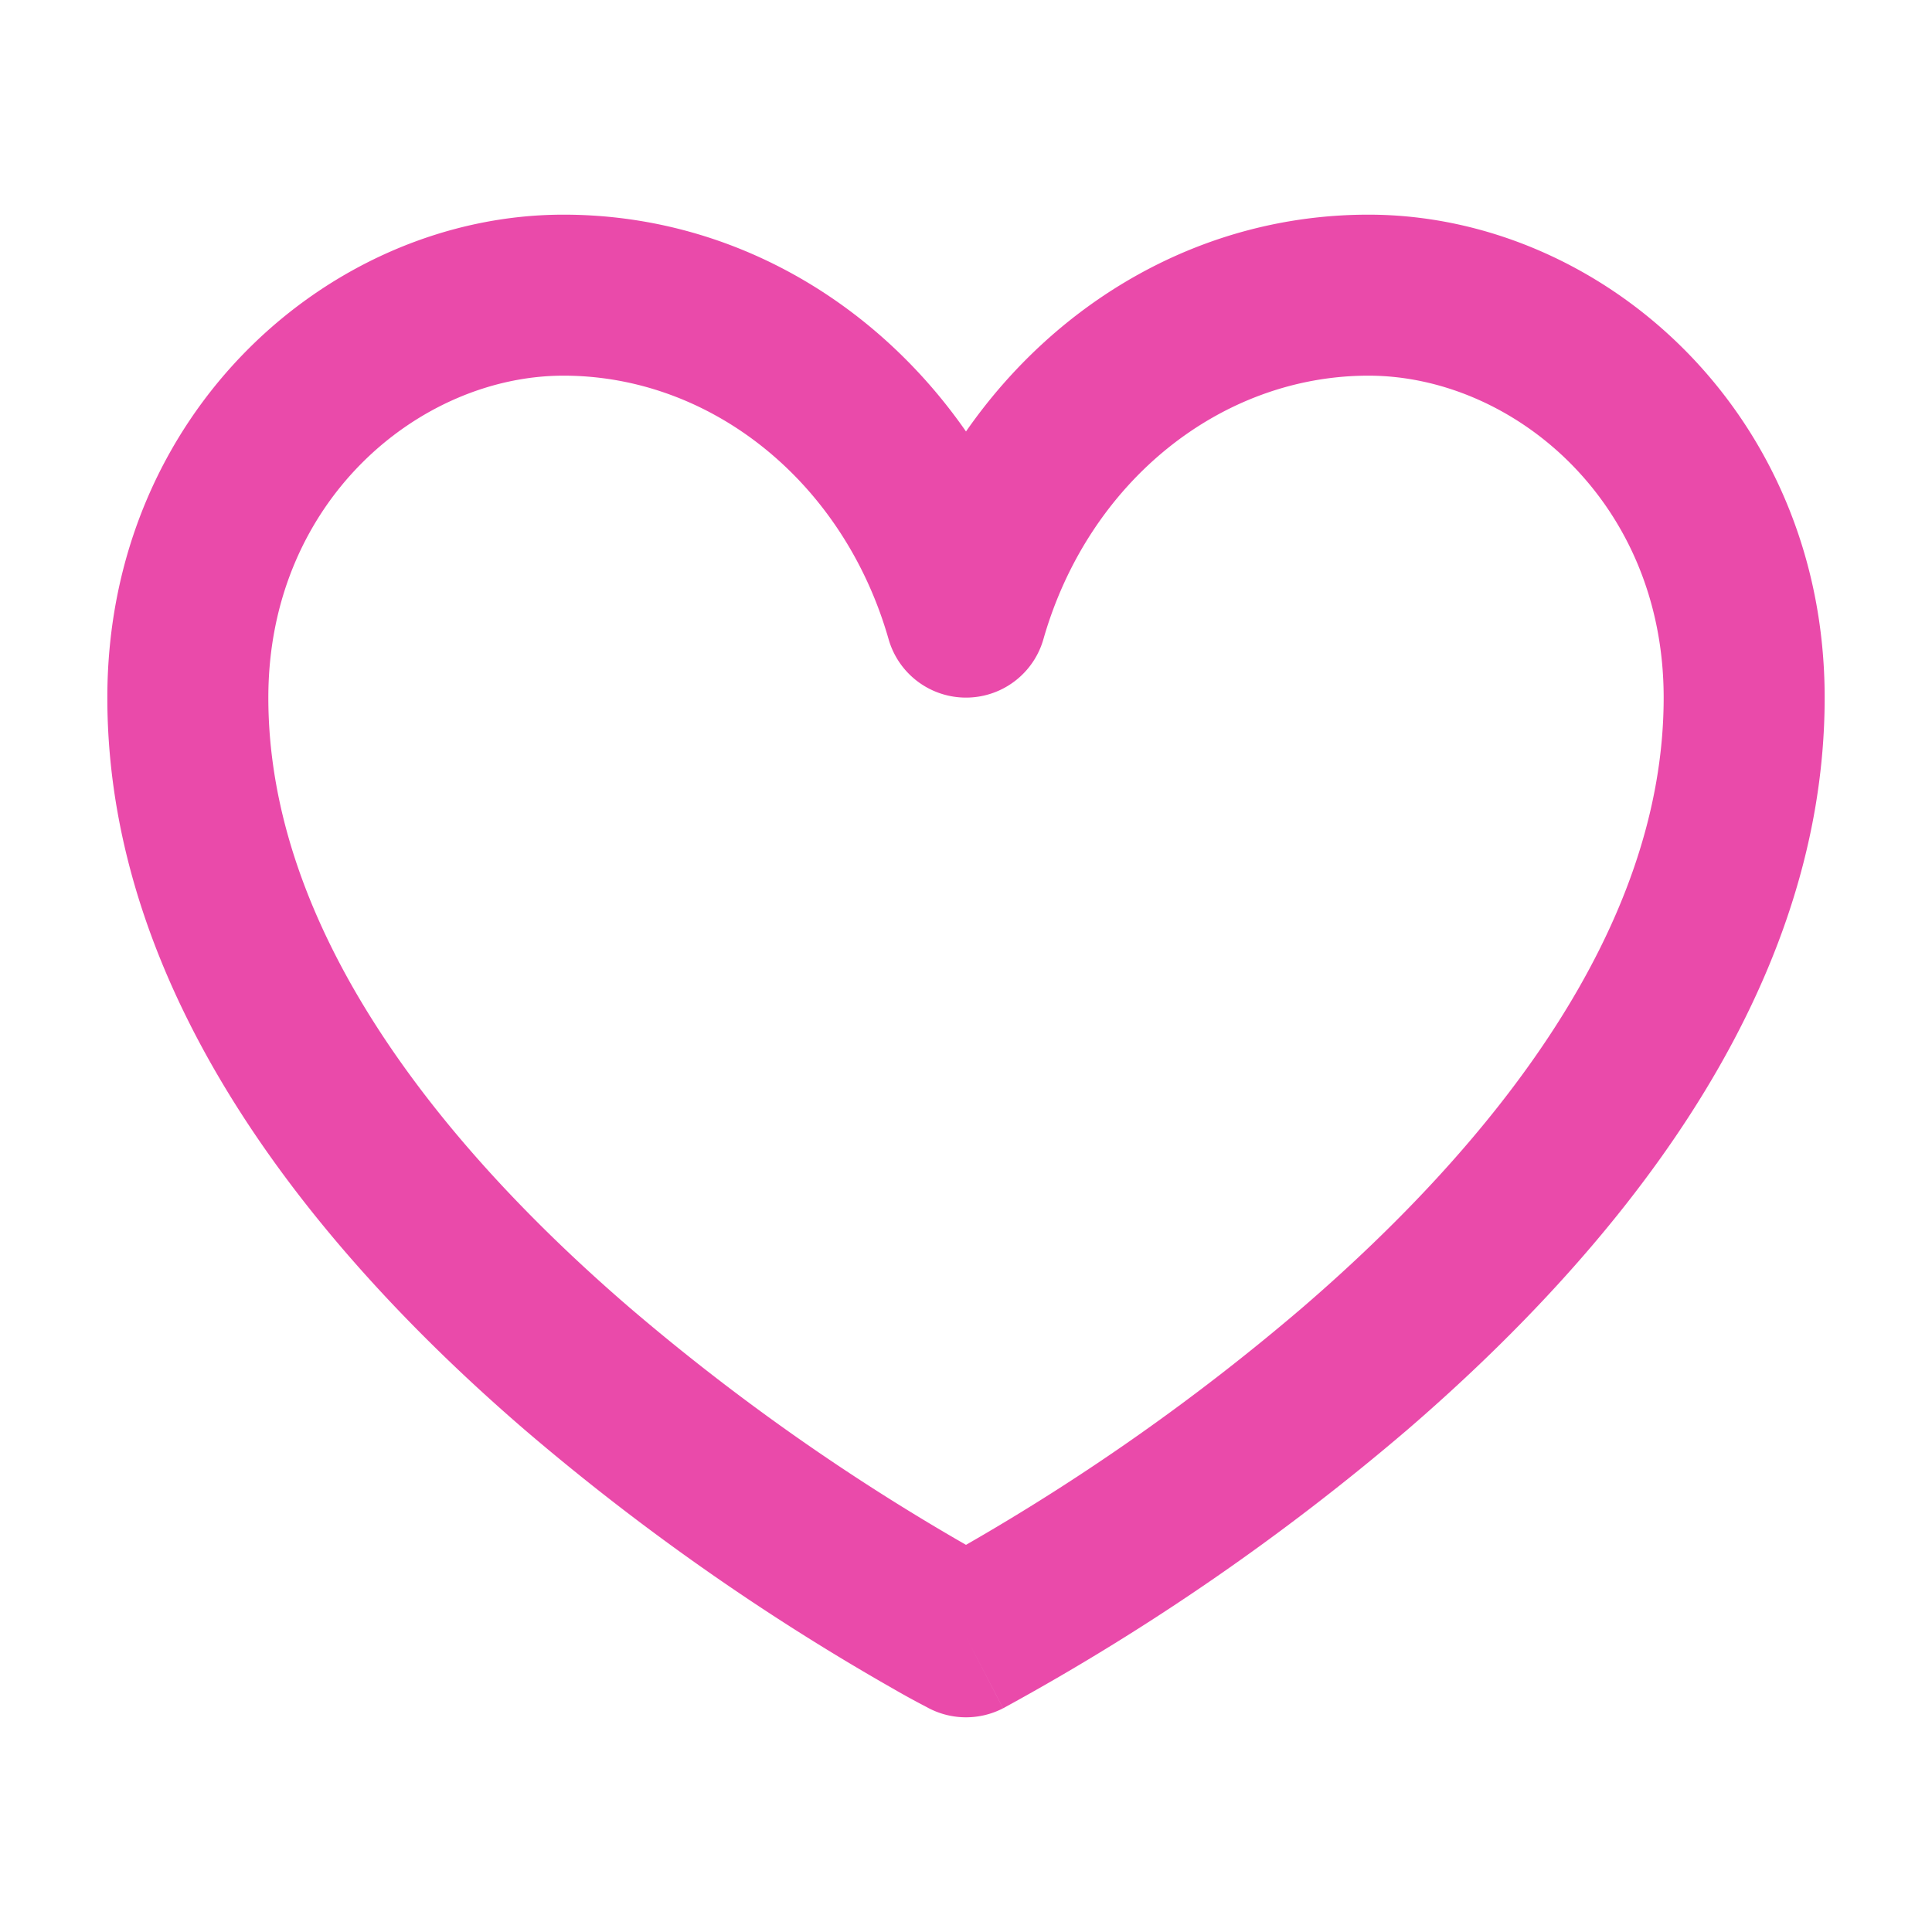 <svg xmlns="http://www.w3.org/2000/svg" version="1.1" width="36" height="36">
    <path fill="#ea4aaa" d="M 10.5 7 c -2.672 0 -5.5 2.328 -5.5 6 c 0 4.3 3.16 8.288 6.73 11.364 A 41.13 41.13 90 0 0 18 28.786 a 41.122 41.122 90 0 0 6.27 -4.422 C 27.84 21.288 31 17.3 31 13 c 0 -3.672 -2.828 -6 -5.5 -6 c -2.746 0 -5.218 1.972 -6.058 4.912 a 1.5 1.5 90 0 1 -2.884 0 C 15.718 8.972 13.246 7 10.5 7 z M 18 30.5 l -0.69 1.332 l -0.004 -0.002 l -0.012 -0.006 l -0.036 -0.02 a 15.286 15.286 90 0 1 -0.62 -0.34 a 44.15 44.15 90 0 1 -6.868 -4.828 C 6.09 23.462 2 18.7 2 13 C 2 7.672 6.172 4 10.5 4 C 13.594 4 16.306 5.604 18 8.04 C 19.694 5.604 22.406 4 25.5 4 C 29.828 4 34 7.672 34 13 c 0 5.7 -4.09 10.462 -7.77 13.636 a 44.16 44.16 90 0 1 -7.488 5.168 l -0.036 0.02 l -0.012 0.006 h -0.004 L 18 30.5 z m 0 0 l 0.69 1.332 a 1.504 1.504 90 0 1 -1.38 0 L 18 30.5 z" />
</svg>